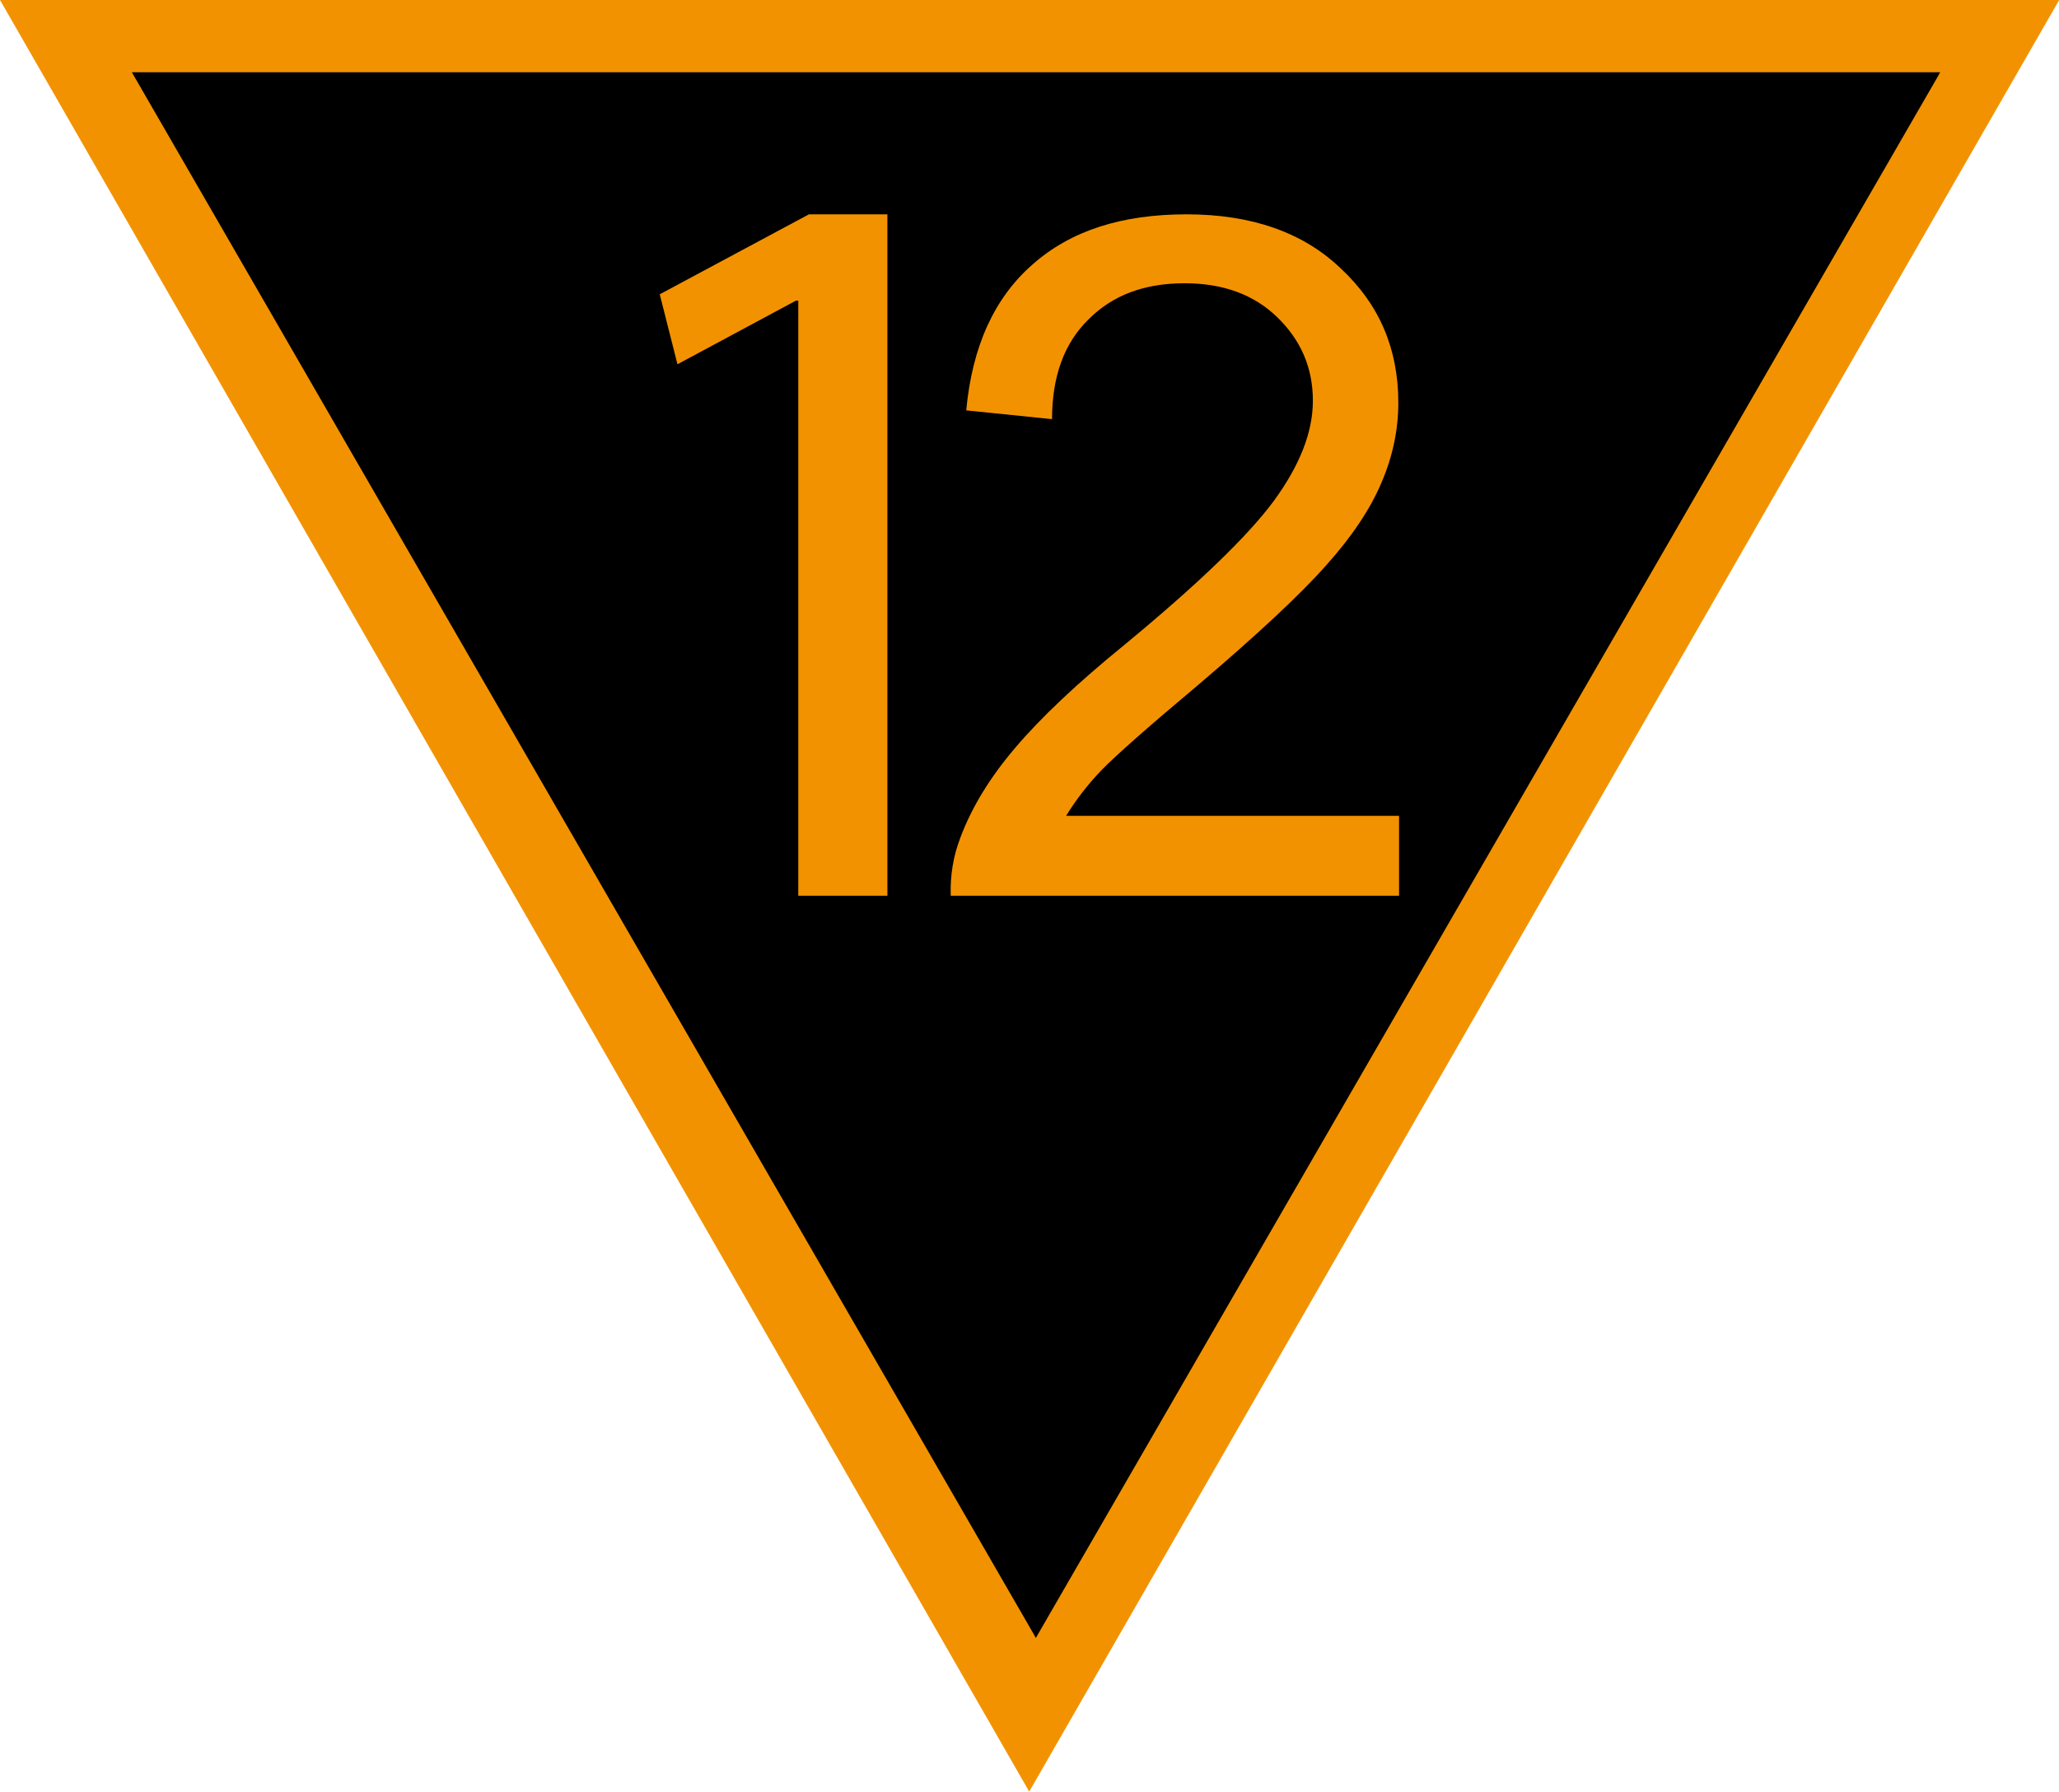<?xml version="1.0" encoding="UTF-8"?>
<svg xmlns="http://www.w3.org/2000/svg" xmlns:xlink="http://www.w3.org/1999/xlink" width="21.834" height="19" viewBox="0 0 21.834 19">
<path fill-rule="nonzero" fill="rgb(95.294%, 57.255%, 0%)" fill-opacity="1" d="M 21.836 0 L 10.914 19 L 0 0 Z M 21.836 0 "/>
<path fill-rule="nonzero" fill="rgb(0%, 0%, 0%)" fill-opacity="1" d="M 20.535 0.793 L 10.984 17.328 L 1.441 0.793 Z M 20.535 0.793 "/>
<path fill-rule="nonzero" fill="rgb(0%, 0%, 0%)" fill-opacity="1" d="M 10.984 17.371 L 10.965 17.336 L 1.398 0.766 L 20.574 0.766 L 20.555 0.801 Z M 1.48 0.812 L 10.984 17.281 L 20.496 0.812 Z M 1.48 0.812 "/>
<path fill-rule="nonzero" fill="rgb(95.294%, 57.255%, 0%)" fill-opacity="1" d="M 8.465 3.188 L 8.441 3.188 L 7.184 3.863 L 6.996 3.121 L 8.578 2.273 L 9.41 2.273 L 9.41 9.5 L 8.465 9.5 Z M 8.465 3.188 "/>
<path fill-rule="nonzero" fill="rgb(95.294%, 57.255%, 0%)" fill-opacity="1" d="M 14.836 8.652 L 14.836 9.5 L 10.082 9.5 C 10.074 9.285 10.109 9.078 10.184 8.883 C 10.305 8.559 10.5 8.242 10.766 7.93 C 11.035 7.613 11.418 7.25 11.922 6.84 C 12.703 6.195 13.23 5.688 13.508 5.312 C 13.781 4.938 13.922 4.586 13.922 4.25 C 13.922 3.898 13.793 3.605 13.543 3.363 C 13.293 3.121 12.965 3.004 12.562 3.004 C 12.137 3.004 11.797 3.129 11.539 3.391 C 11.285 3.641 11.156 3.992 11.156 4.445 L 10.246 4.352 C 10.309 3.676 10.543 3.16 10.949 2.805 C 11.355 2.445 11.898 2.273 12.582 2.273 C 13.273 2.273 13.82 2.465 14.219 2.848 C 14.629 3.23 14.828 3.703 14.828 4.27 C 14.828 4.555 14.77 4.84 14.648 5.121 C 14.531 5.398 14.336 5.691 14.062 5.996 C 13.789 6.305 13.336 6.727 12.703 7.266 C 12.172 7.711 11.832 8.012 11.68 8.168 C 11.527 8.328 11.406 8.488 11.305 8.652 Z M 14.836 8.652 "/>
</svg>
